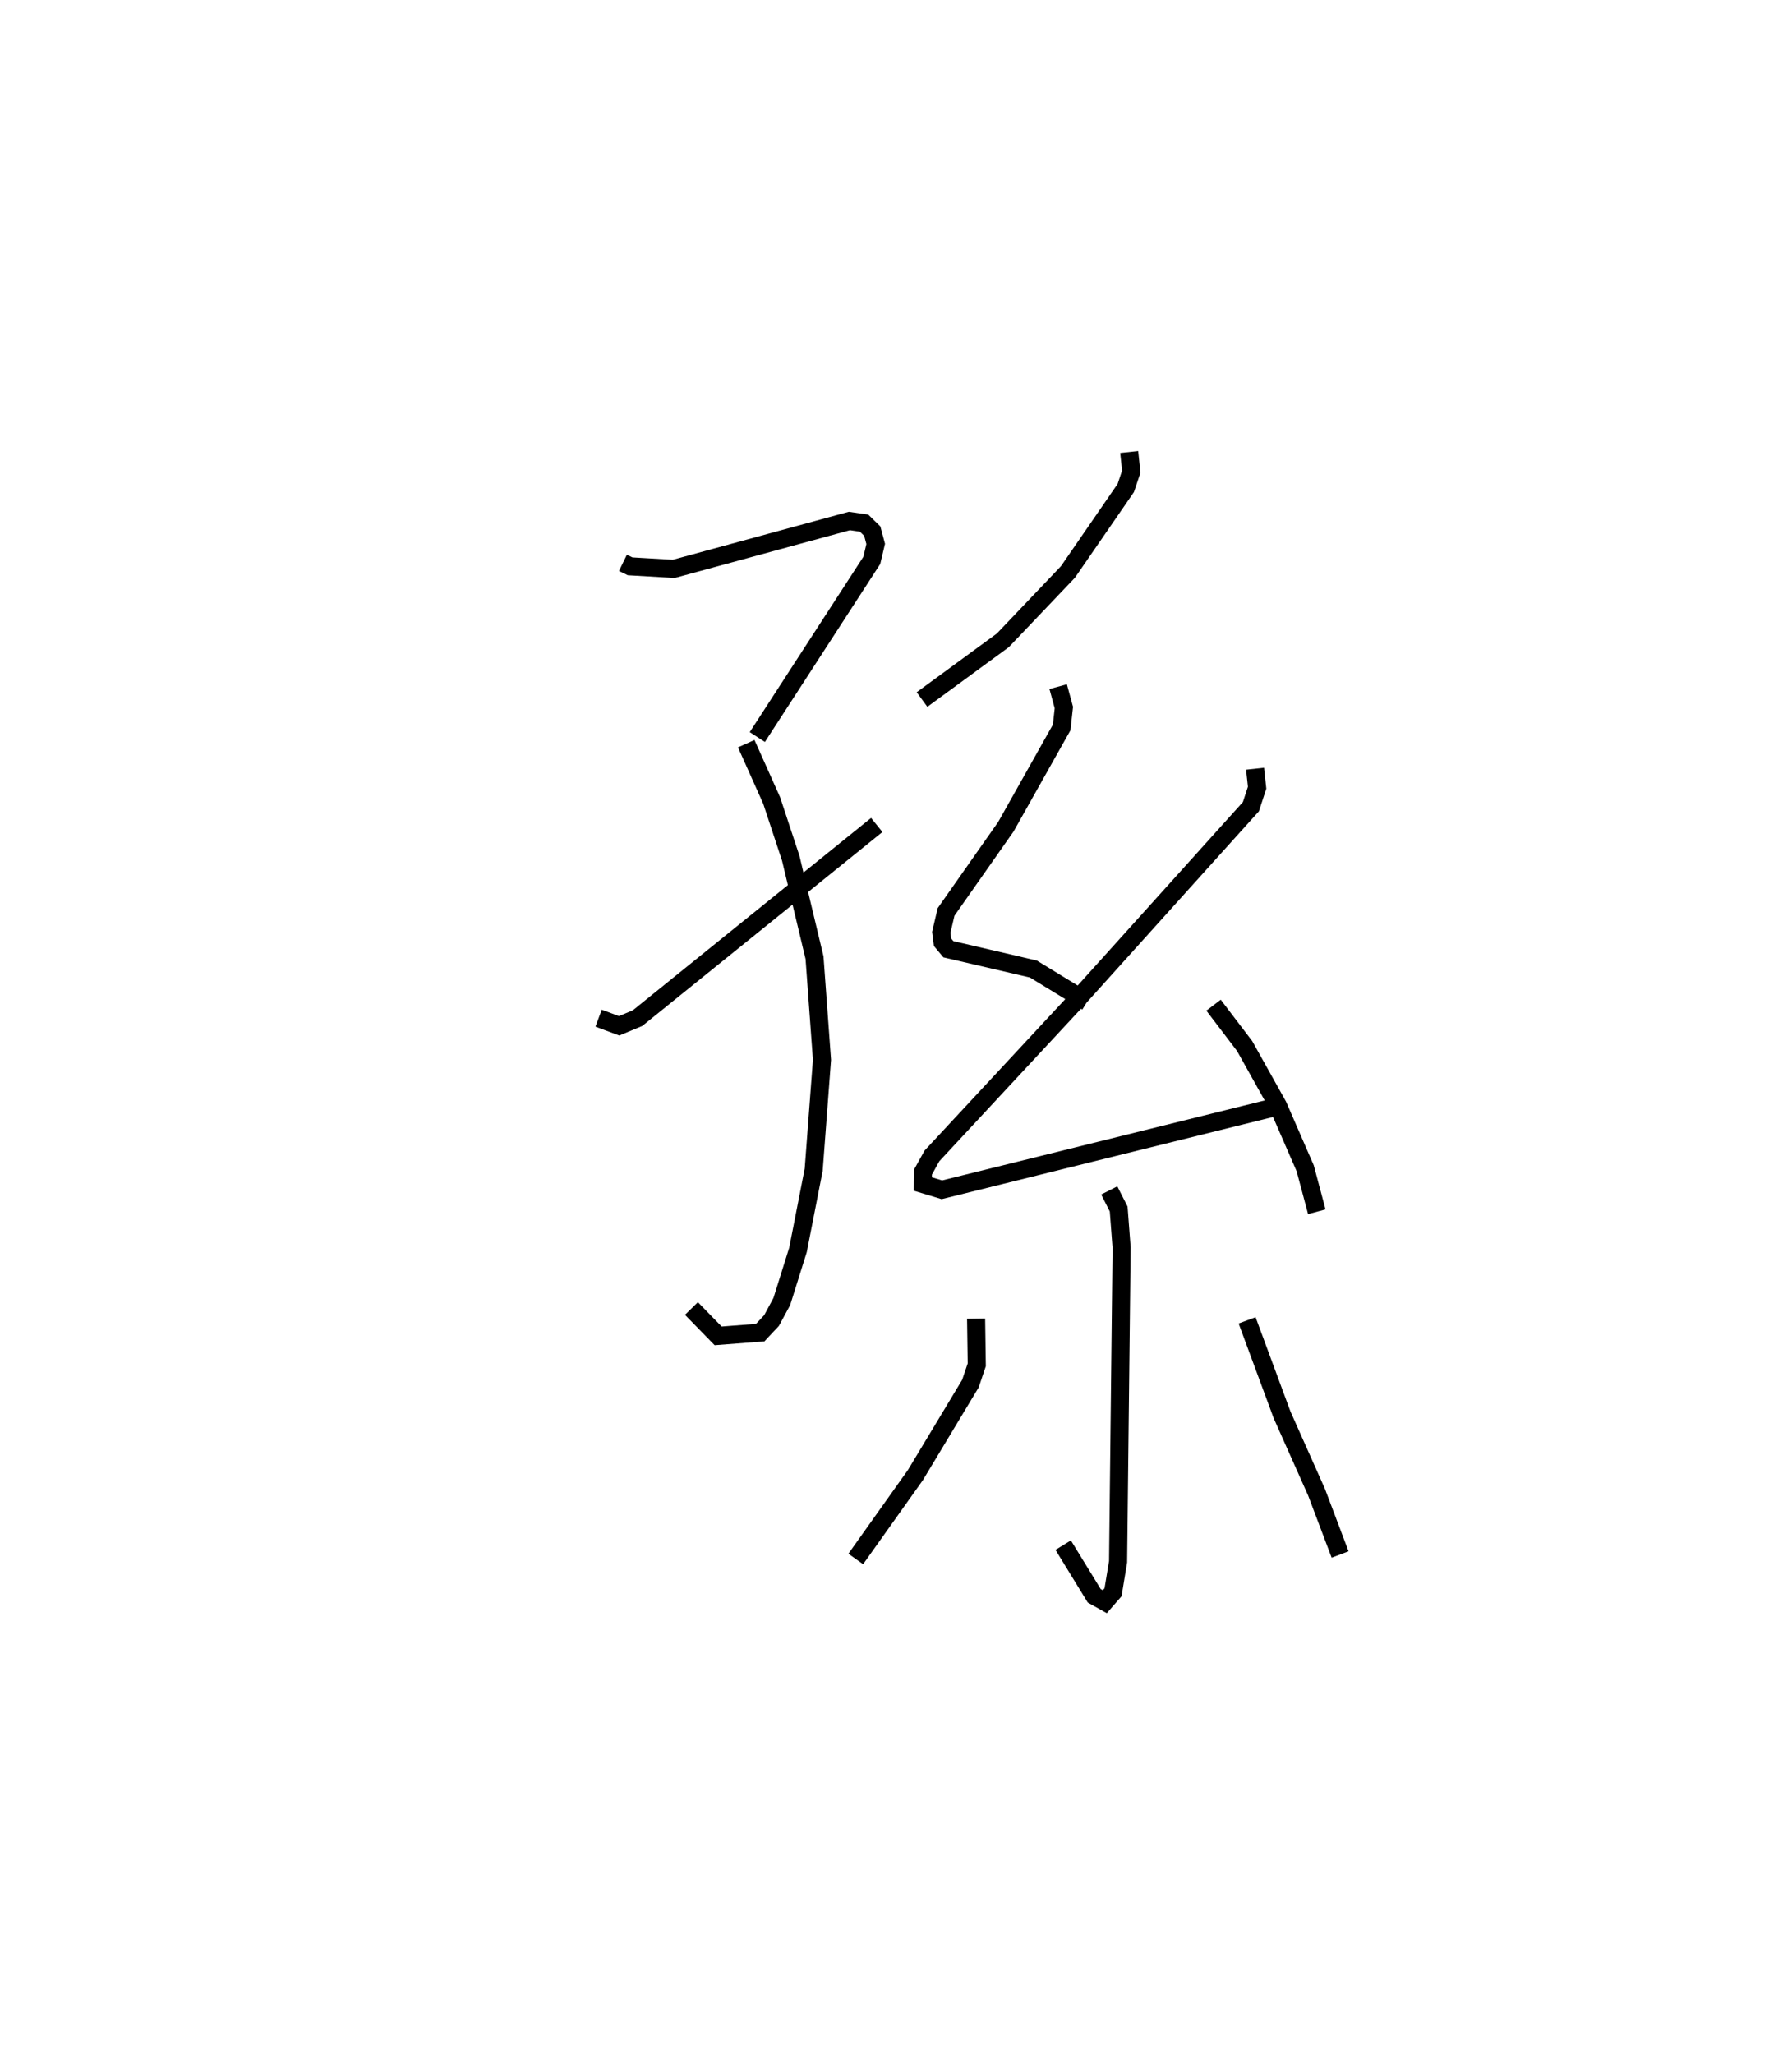 <?xml version="1.0" encoding="utf-8" ?>
<svg baseProfile="full" height="113.59" version="1.1" width="99.133" xmlns="http://www.w3.org/2000/svg" xmlns:ev="http://www.w3.org/2001/xml-events" xmlns:xlink="http://www.w3.org/1999/xlink"><defs /><rect fill="white" height="113.59" width="99.133" x="0" y="0" /><path d="M25,25.711 m0.0,0.0 m9.46,5.418 l0.397,0.194 2.413,0.141 l9.717,-2.648 0.813,0.117 l0.454,0.444 0.189,0.707 l-0.216,0.911 -6.332,9.771 m-0.613,0.367 l1.406,3.142 1.057,3.197 l1.314,5.495 0.413,5.653 l-0.459,6.078 -0.869,4.437 l-0.894,2.851 -0.569,1.055 l-0.627,0.667 -2.326,0.18 l-1.478,-1.514 m-5.136,-16.058 l1.135,0.422 1.019,-0.424 l13.234,-10.685 m13.965,-20.629 l0.115,1.086 -0.304,0.904 l-3.199,4.644 -3.601,3.782 l-4.472,3.275 m7.532,-0.712 l0.315,1.155 -0.122,1.103 l-3.084,5.486 -3.31,4.715 l-0.266,1.13 0.07,0.547 l0.324,0.388 4.701,1.094 l2.969,1.815 m9.294,-12.894 l0.114,1.049 -0.344,1.05 l-9.625,10.687 -8.02,8.63 l-0.498,0.9 -0.005,0.655 l1.053,0.318 18.397,-4.56 m-3.368,-5.65 l1.72,2.26 1.843,3.299 l1.507,3.463 0.642,2.403 m-11.482,-1.179 l0.521,1.027 0.163,2.143 l-0.195,17.365 -0.279,1.689 l-0.456,0.522 -0.585,-0.327 l-1.717,-2.801 m-4.818,-12.524 l0.037,2.551 -0.35,1.039 l-3.045,5.06 -3.299,4.639 m21.649,-13.197 l1.936,5.23 1.904,4.271 l1.305,3.449 " fill="none" stroke="black" stroke-width="1" /></svg>